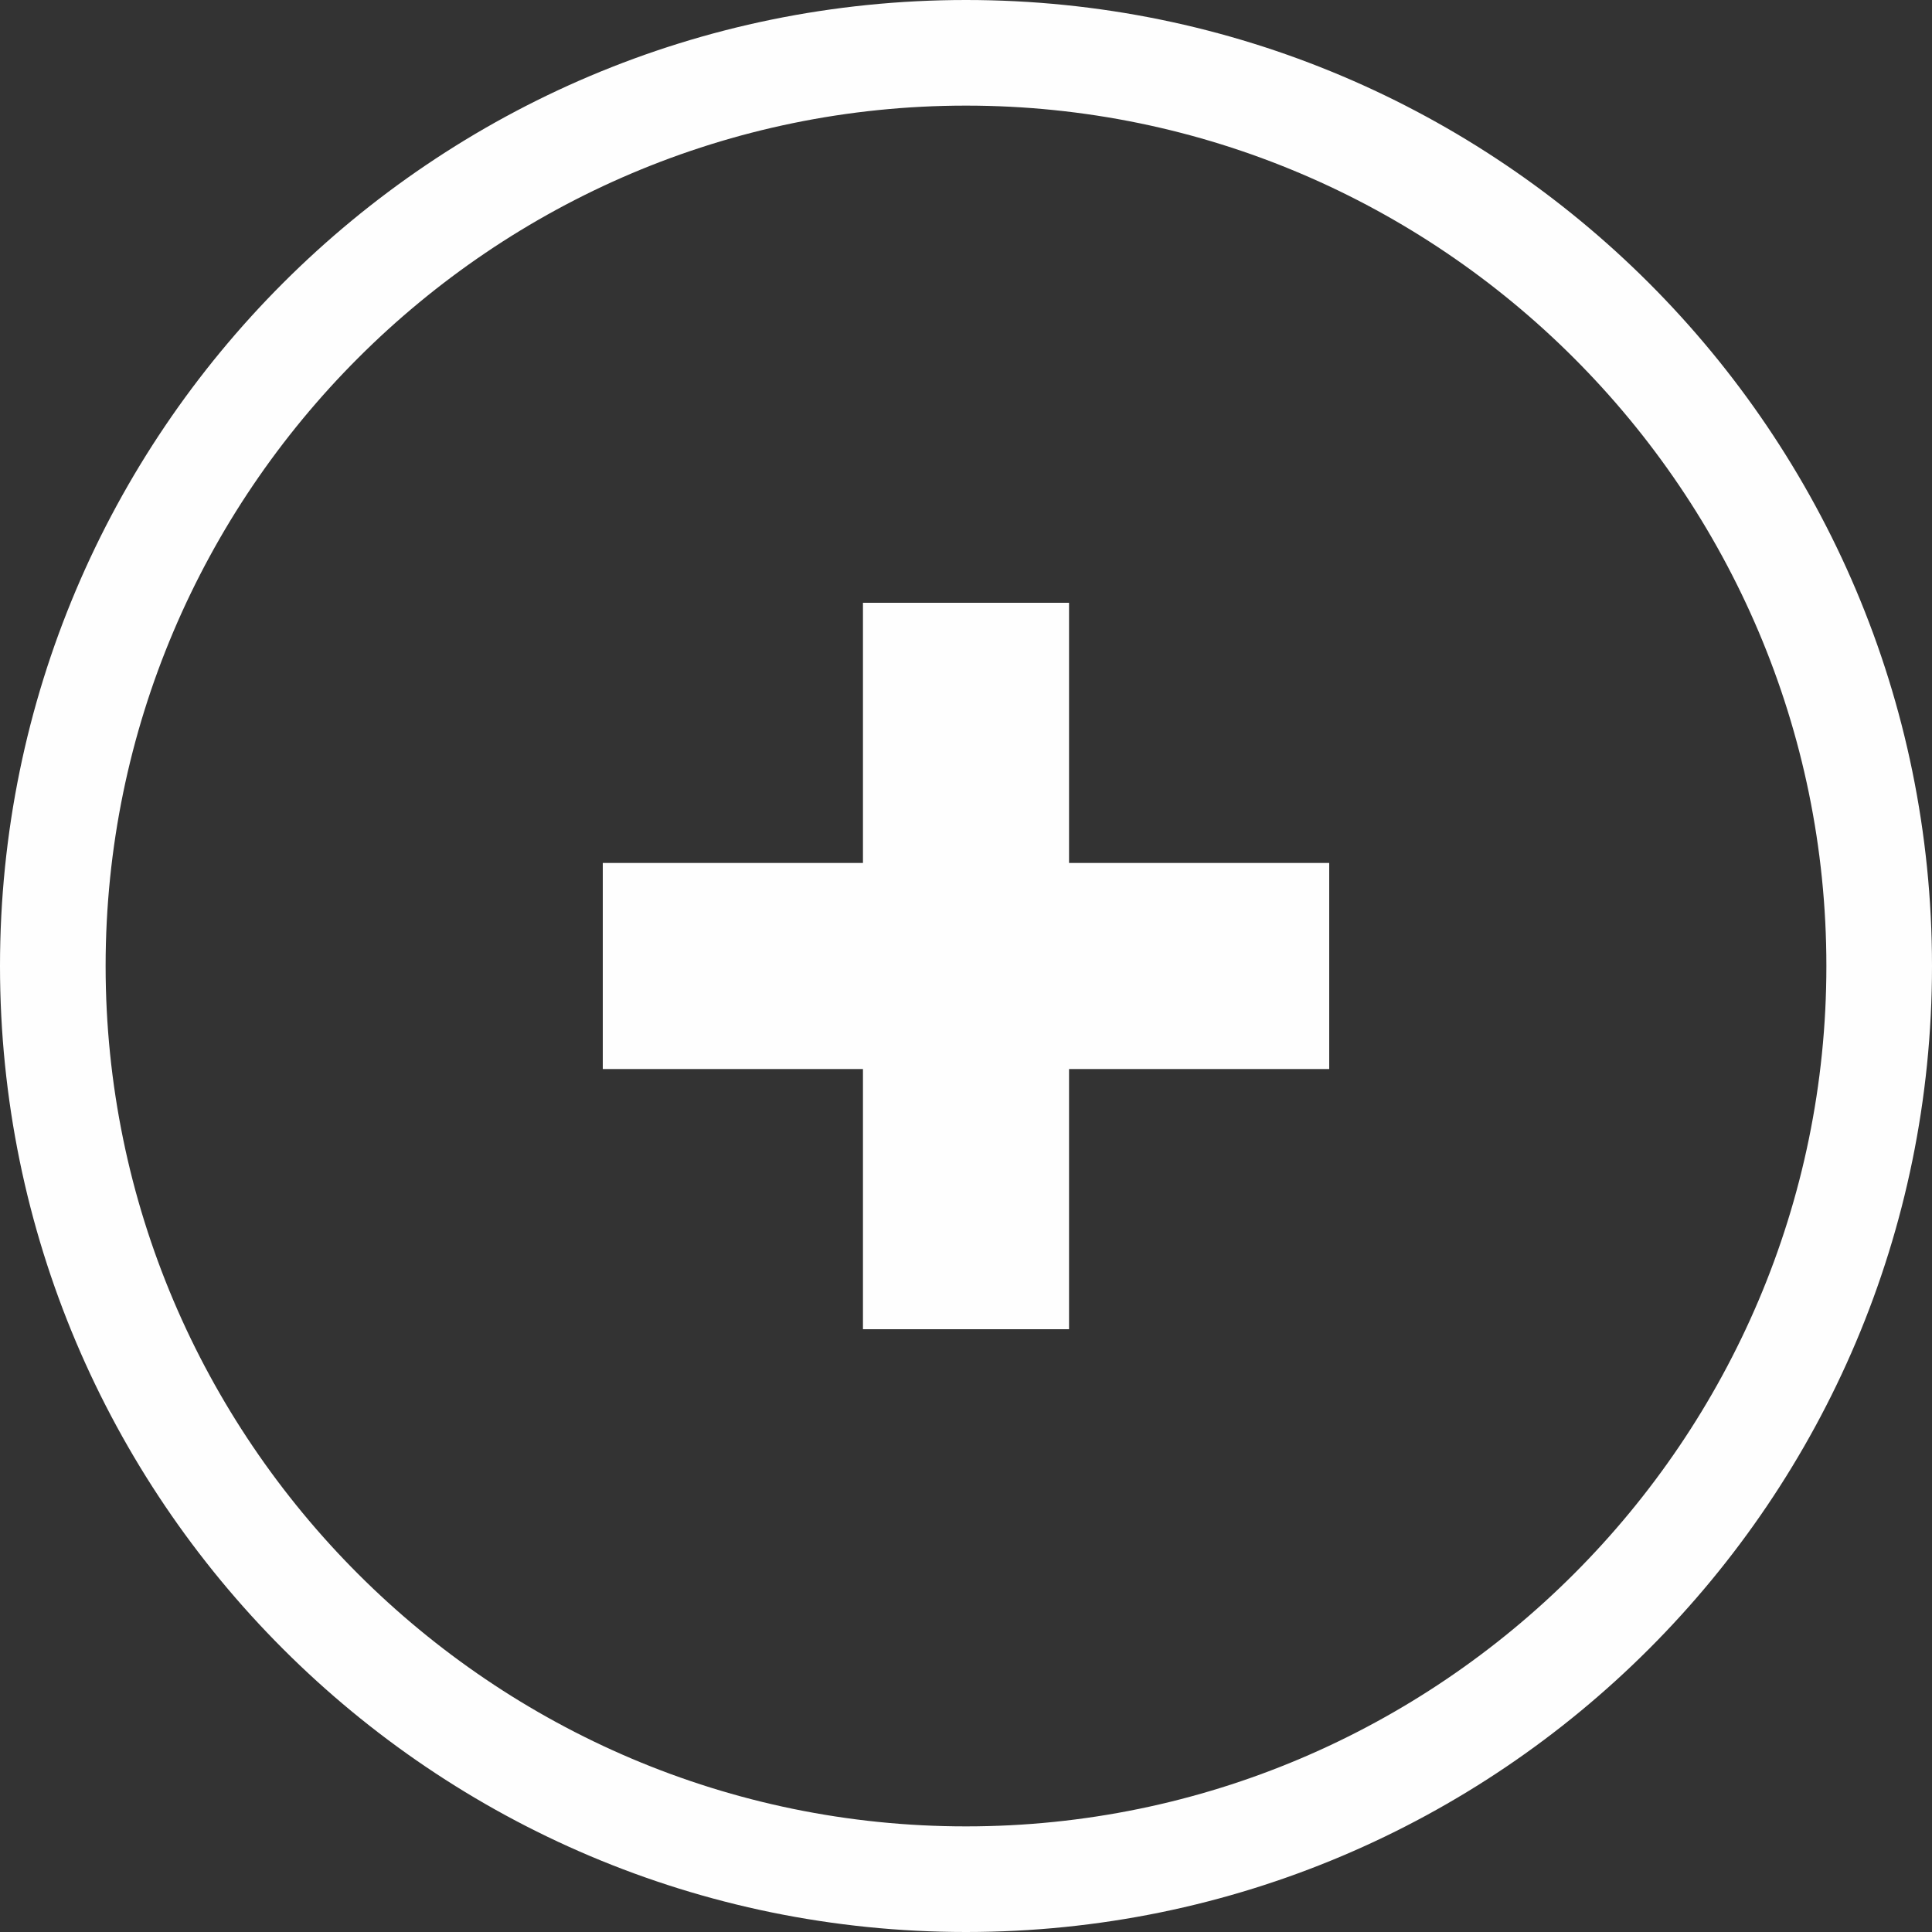 <?xml version="1.0" encoding="utf-8"?>
<!-- Generator: Adobe Illustrator 21.1.0, SVG Export Plug-In . SVG Version: 6.00 Build 0)  -->
<svg version="1.1" id="圖層_1" xmlns="http://www.w3.org/2000/svg" xmlns:xlink="http://www.w3.org/1999/xlink" x="0px" y="0px"
	 width="75px" height="75px" viewBox="0 0 75 75" style="enable-background:new 0 0 75 75;" xml:space="preserve">
<rect x="0" y="0" width="75" height="75" fill="#333333" stroke="none"/>
<style type="text/css">
	.st0{fill:#FEFEFE;}
</style>
<path class="st0" d="M37.5,4.1c18.4,0,33.4,15,33.4,33.4s-15,33.4-33.4,33.4S4.1,55.9,4.1,37.5S19.1,4.1,37.5,4.1 M37.5,0
	C16.8,0,0,16.8,0,37.5S16.8,75,37.5,75C58.2,75,75,58.2,75,37.5S58.2,0,37.5,0L37.5,0z"/>
<rect x="23.4" y="33.5" class="st0" width="28.2" height="8"/>
<rect x="33.5" y="23.4" class="st0" width="8" height="28.2"/>
</svg>
